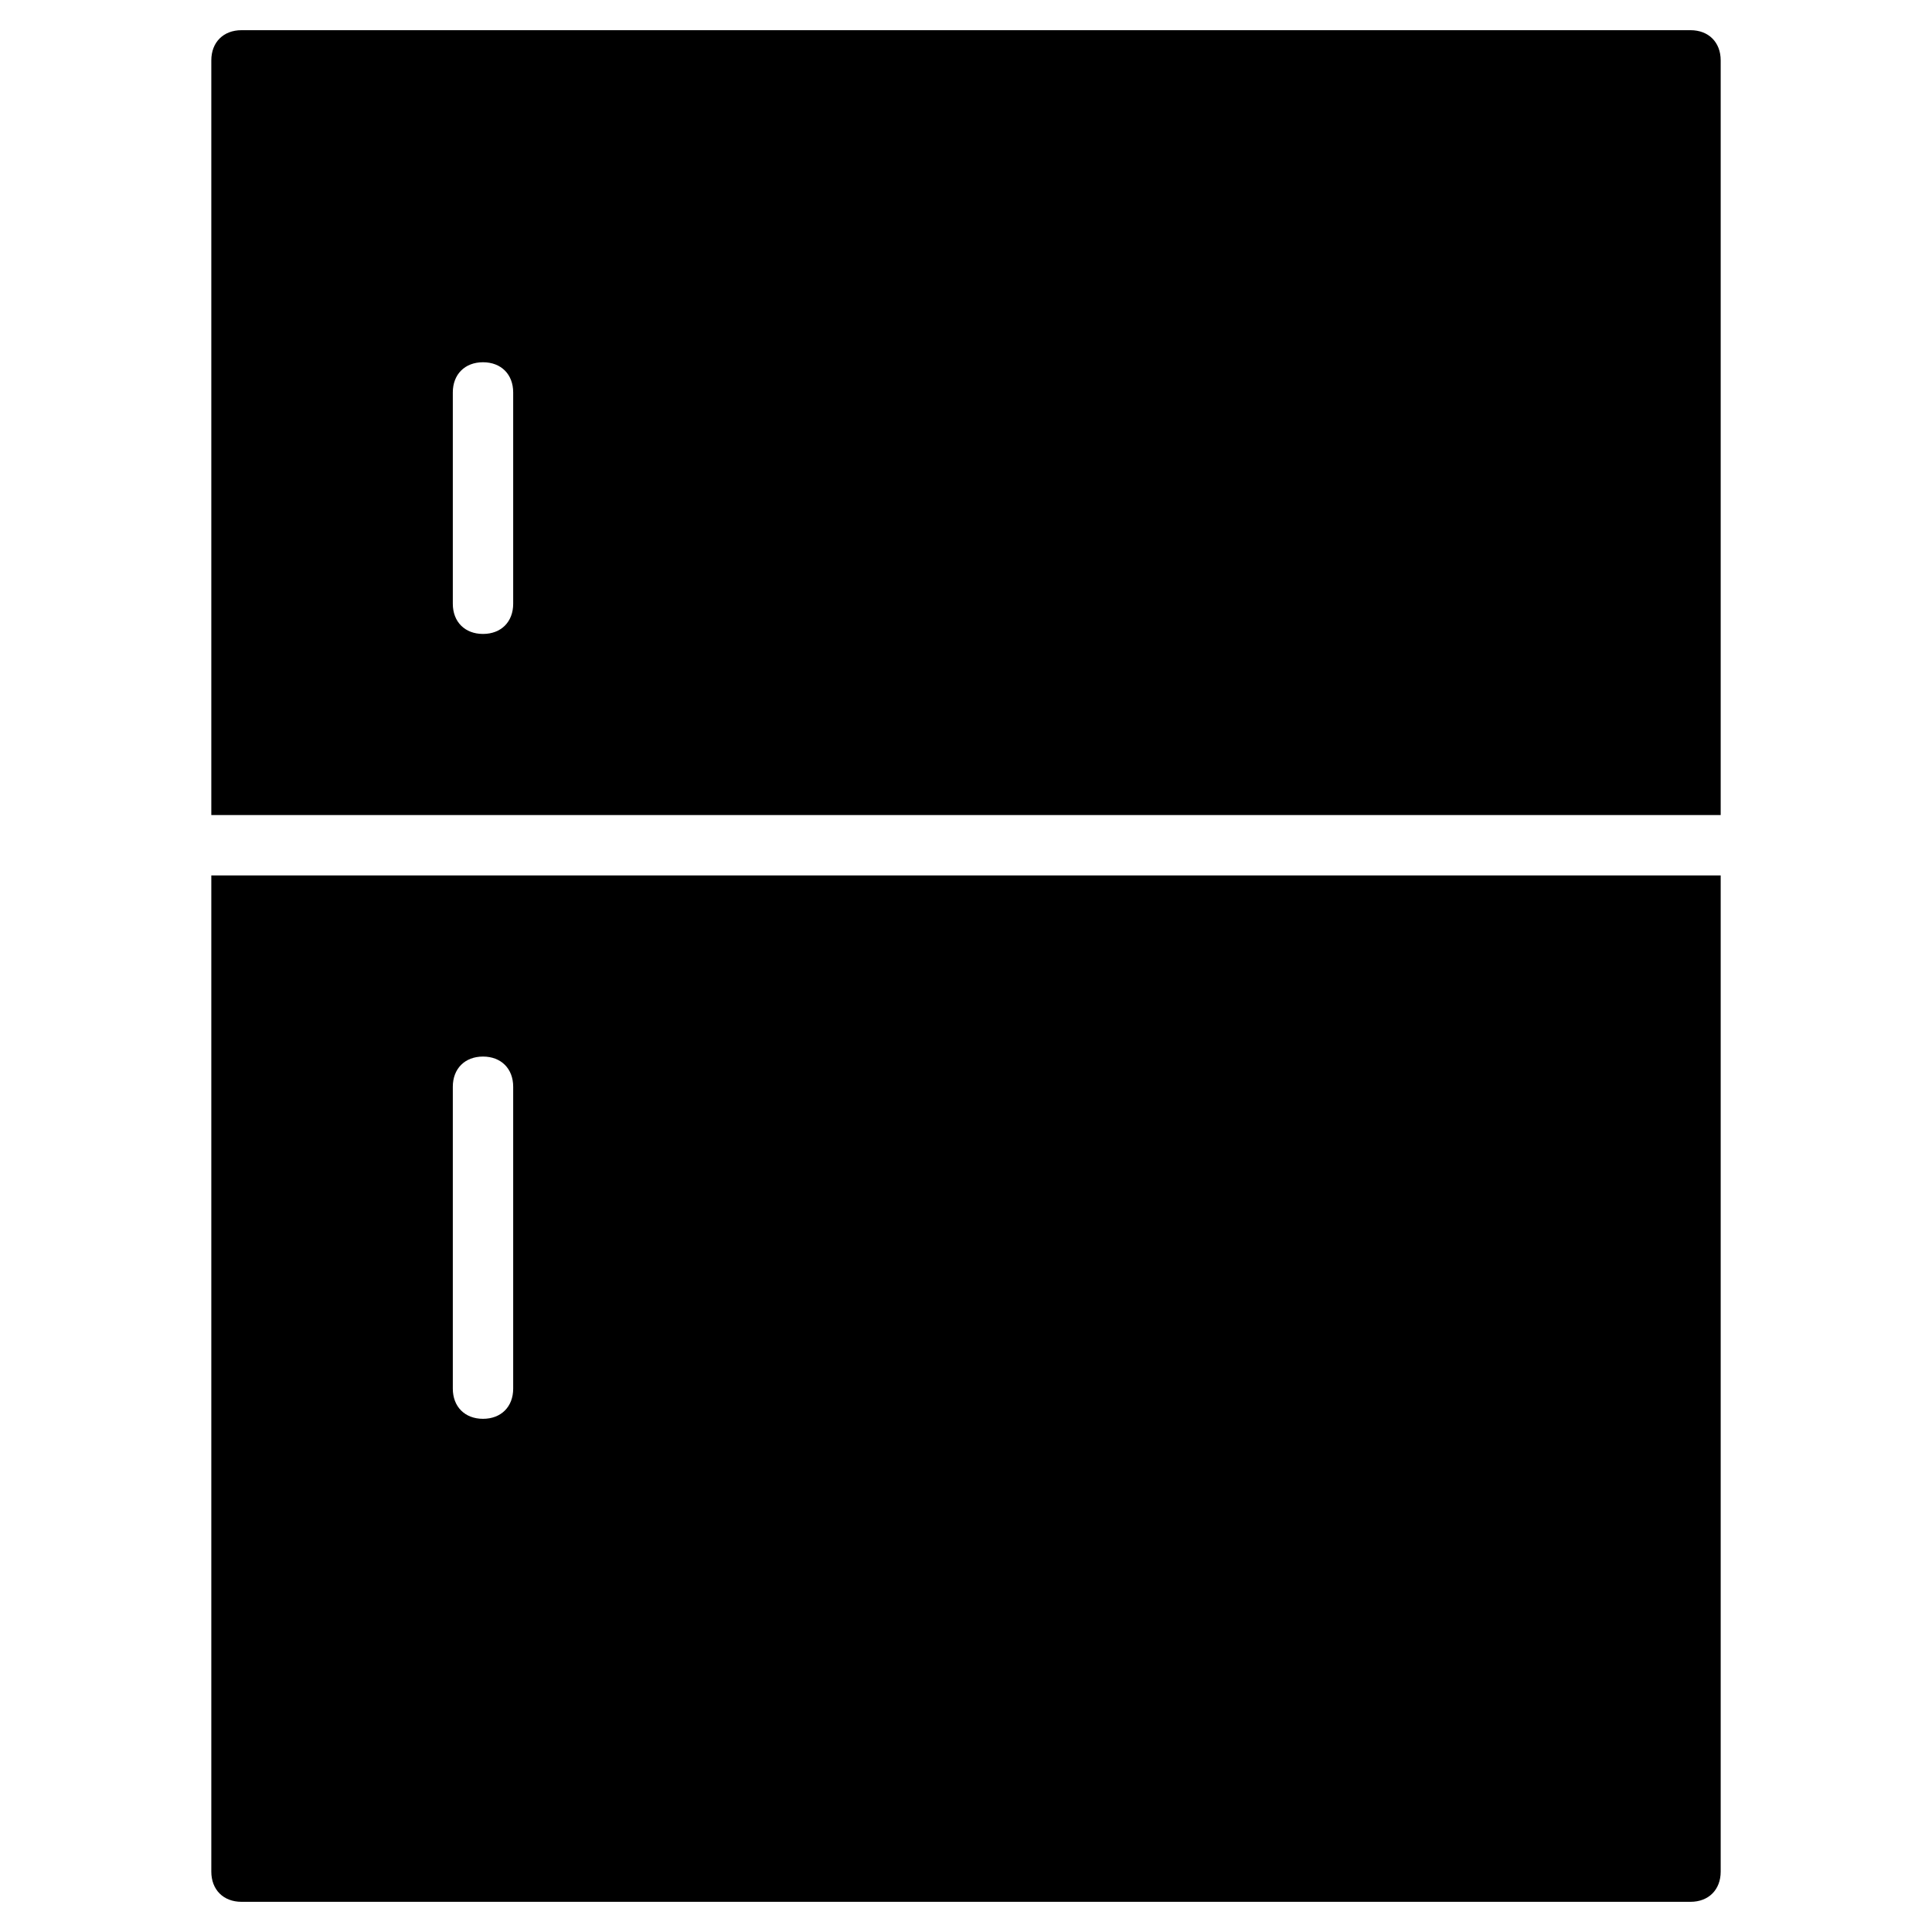 <?xml version="1.0" encoding="utf-8"?>
<!-- Generator: Adobe Illustrator 19.1.0, SVG Export Plug-In . SVG Version: 6.00 Build 0)  -->
<!DOCTYPE svg PUBLIC "-//W3C//DTD SVG 1.1//EN" "http://www.w3.org/Graphics/SVG/1.1/DTD/svg11.dtd">
<svg version="1.1" id="Layer_1" xmlns="http://www.w3.org/2000/svg" xmlns:xlink="http://www.w3.org/1999/xlink" x="0px" y="0px"
	 width="64px" height="64px" viewBox="0 0 64 64" enable-background="new 0 0 64 64" xml:space="preserve">
<path d="M7,62c0,0.6,0.4,1,1,1h48c0.6,0,1-0.4,1-1V29H7V62z M16,35L16,35c0.6,0,1,0.4,1,1v10c0,0.6-0.4,1-1,1h0c-0.6,0-1-0.4-1-1V36
	C15,35.4,15.4,35,16,35z"/>
<path id="color_34_" d="M57,2c0-0.6-0.4-1-1-1H8C7.4,1,7,1.4,7,2v25h50V2z M16,21L16,21c-0.6,0-1-0.4-1-1v-7c0-0.6,0.4-1,1-1h0
	c0.6,0,1,0.4,1,1v7C17,20.6,16.6,21,16,21z"/>
</svg>
